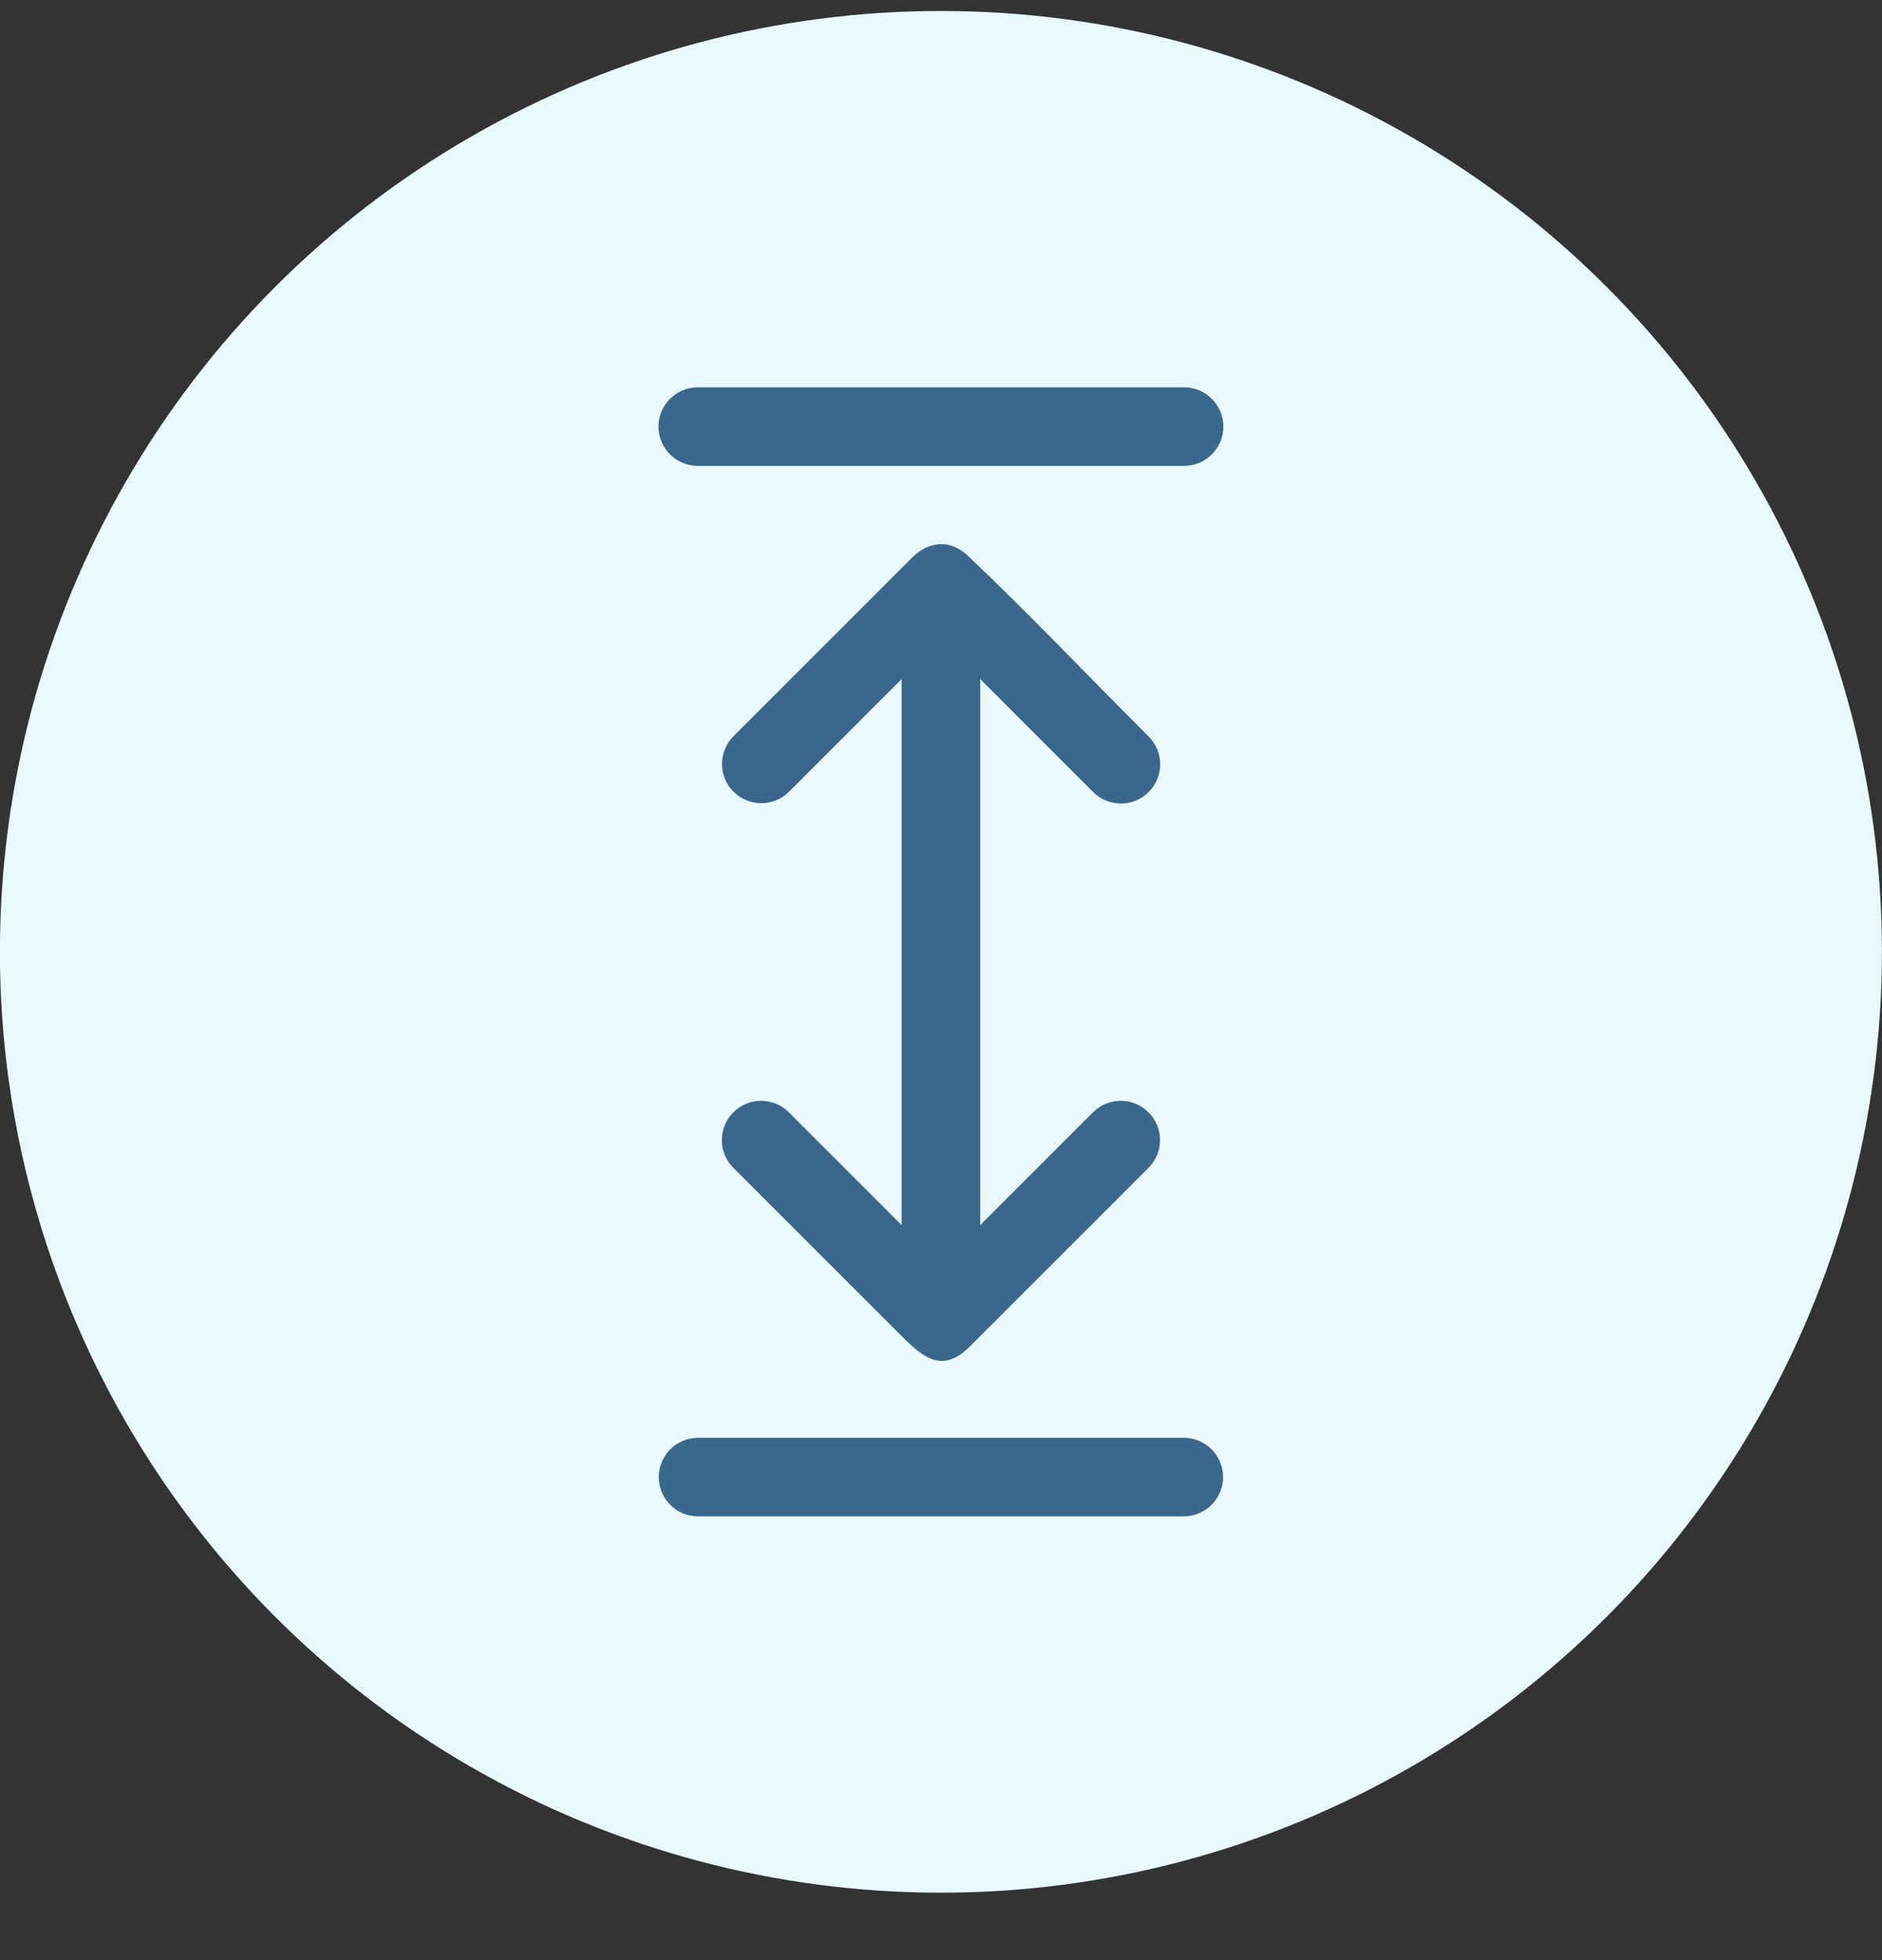 <svg width="24" height="25" viewBox="0 0 24 25" fill="none" xmlns="http://www.w3.org/2000/svg">
<rect x="0" y="0" width="24" height="25" fill="#333333" stroke="none"/>
<circle cx="11.999" cy="12.14" r="12" fill="#E8FAFC"/>
<path fill-rule="evenodd" clip-rule="evenodd" d="M12.344 7.089C12.126 6.882 11.858 6.897 11.645 7.098L9.352 9.392C9.259 9.486 9.207 9.613 9.207 9.745C9.207 9.877 9.26 10.004 9.354 10.098C9.447 10.191 9.574 10.244 9.706 10.244C9.839 10.245 9.966 10.193 10.06 10.1L11.498 8.661V15.625L10.06 14.187C10.013 14.14 9.958 14.103 9.897 14.078C9.837 14.053 9.771 14.04 9.706 14.04C9.64 14.04 9.575 14.053 9.514 14.078C9.453 14.103 9.398 14.14 9.352 14.187C9.305 14.233 9.268 14.288 9.243 14.349C9.218 14.41 9.205 14.475 9.205 14.541C9.205 14.674 9.258 14.801 9.352 14.895L11.51 17.053C11.784 17.328 12.024 17.505 12.353 17.188L14.646 14.895C14.74 14.801 14.793 14.674 14.793 14.541C14.793 14.408 14.74 14.28 14.646 14.187C14.552 14.093 14.425 14.04 14.292 14.04C14.159 14.04 14.032 14.093 13.938 14.187L12.5 15.625V8.661L13.938 10.1C13.984 10.147 14.04 10.184 14.101 10.21C14.161 10.235 14.227 10.248 14.293 10.249C14.359 10.249 14.424 10.236 14.485 10.211C14.546 10.186 14.602 10.149 14.648 10.102C14.695 10.055 14.732 10 14.757 9.939C14.783 9.878 14.795 9.812 14.795 9.746C14.795 9.68 14.782 9.615 14.756 9.554C14.73 9.493 14.693 9.438 14.646 9.392C13.886 8.632 13.12 7.826 12.344 7.089ZM8.898 5.942H15.1C15.233 5.942 15.36 5.889 15.454 5.795C15.548 5.701 15.601 5.574 15.601 5.441C15.601 5.308 15.548 5.181 15.454 5.087C15.36 4.993 15.233 4.94 15.1 4.94H8.898C8.765 4.94 8.638 4.993 8.544 5.087C8.45 5.181 8.397 5.308 8.397 5.441C8.397 5.574 8.45 5.701 8.544 5.795C8.638 5.889 8.765 5.942 8.898 5.942ZM15.1 18.338H8.898C8.766 18.339 8.639 18.393 8.546 18.486C8.453 18.58 8.401 18.707 8.401 18.839C8.401 18.971 8.453 19.098 8.546 19.192C8.639 19.286 8.766 19.339 8.898 19.34H15.1C15.232 19.339 15.358 19.286 15.451 19.192C15.544 19.098 15.597 18.971 15.597 18.839C15.597 18.707 15.544 18.58 15.451 18.486C15.358 18.393 15.232 18.339 15.1 18.338Z" fill="#3C678C"/>
</svg>
